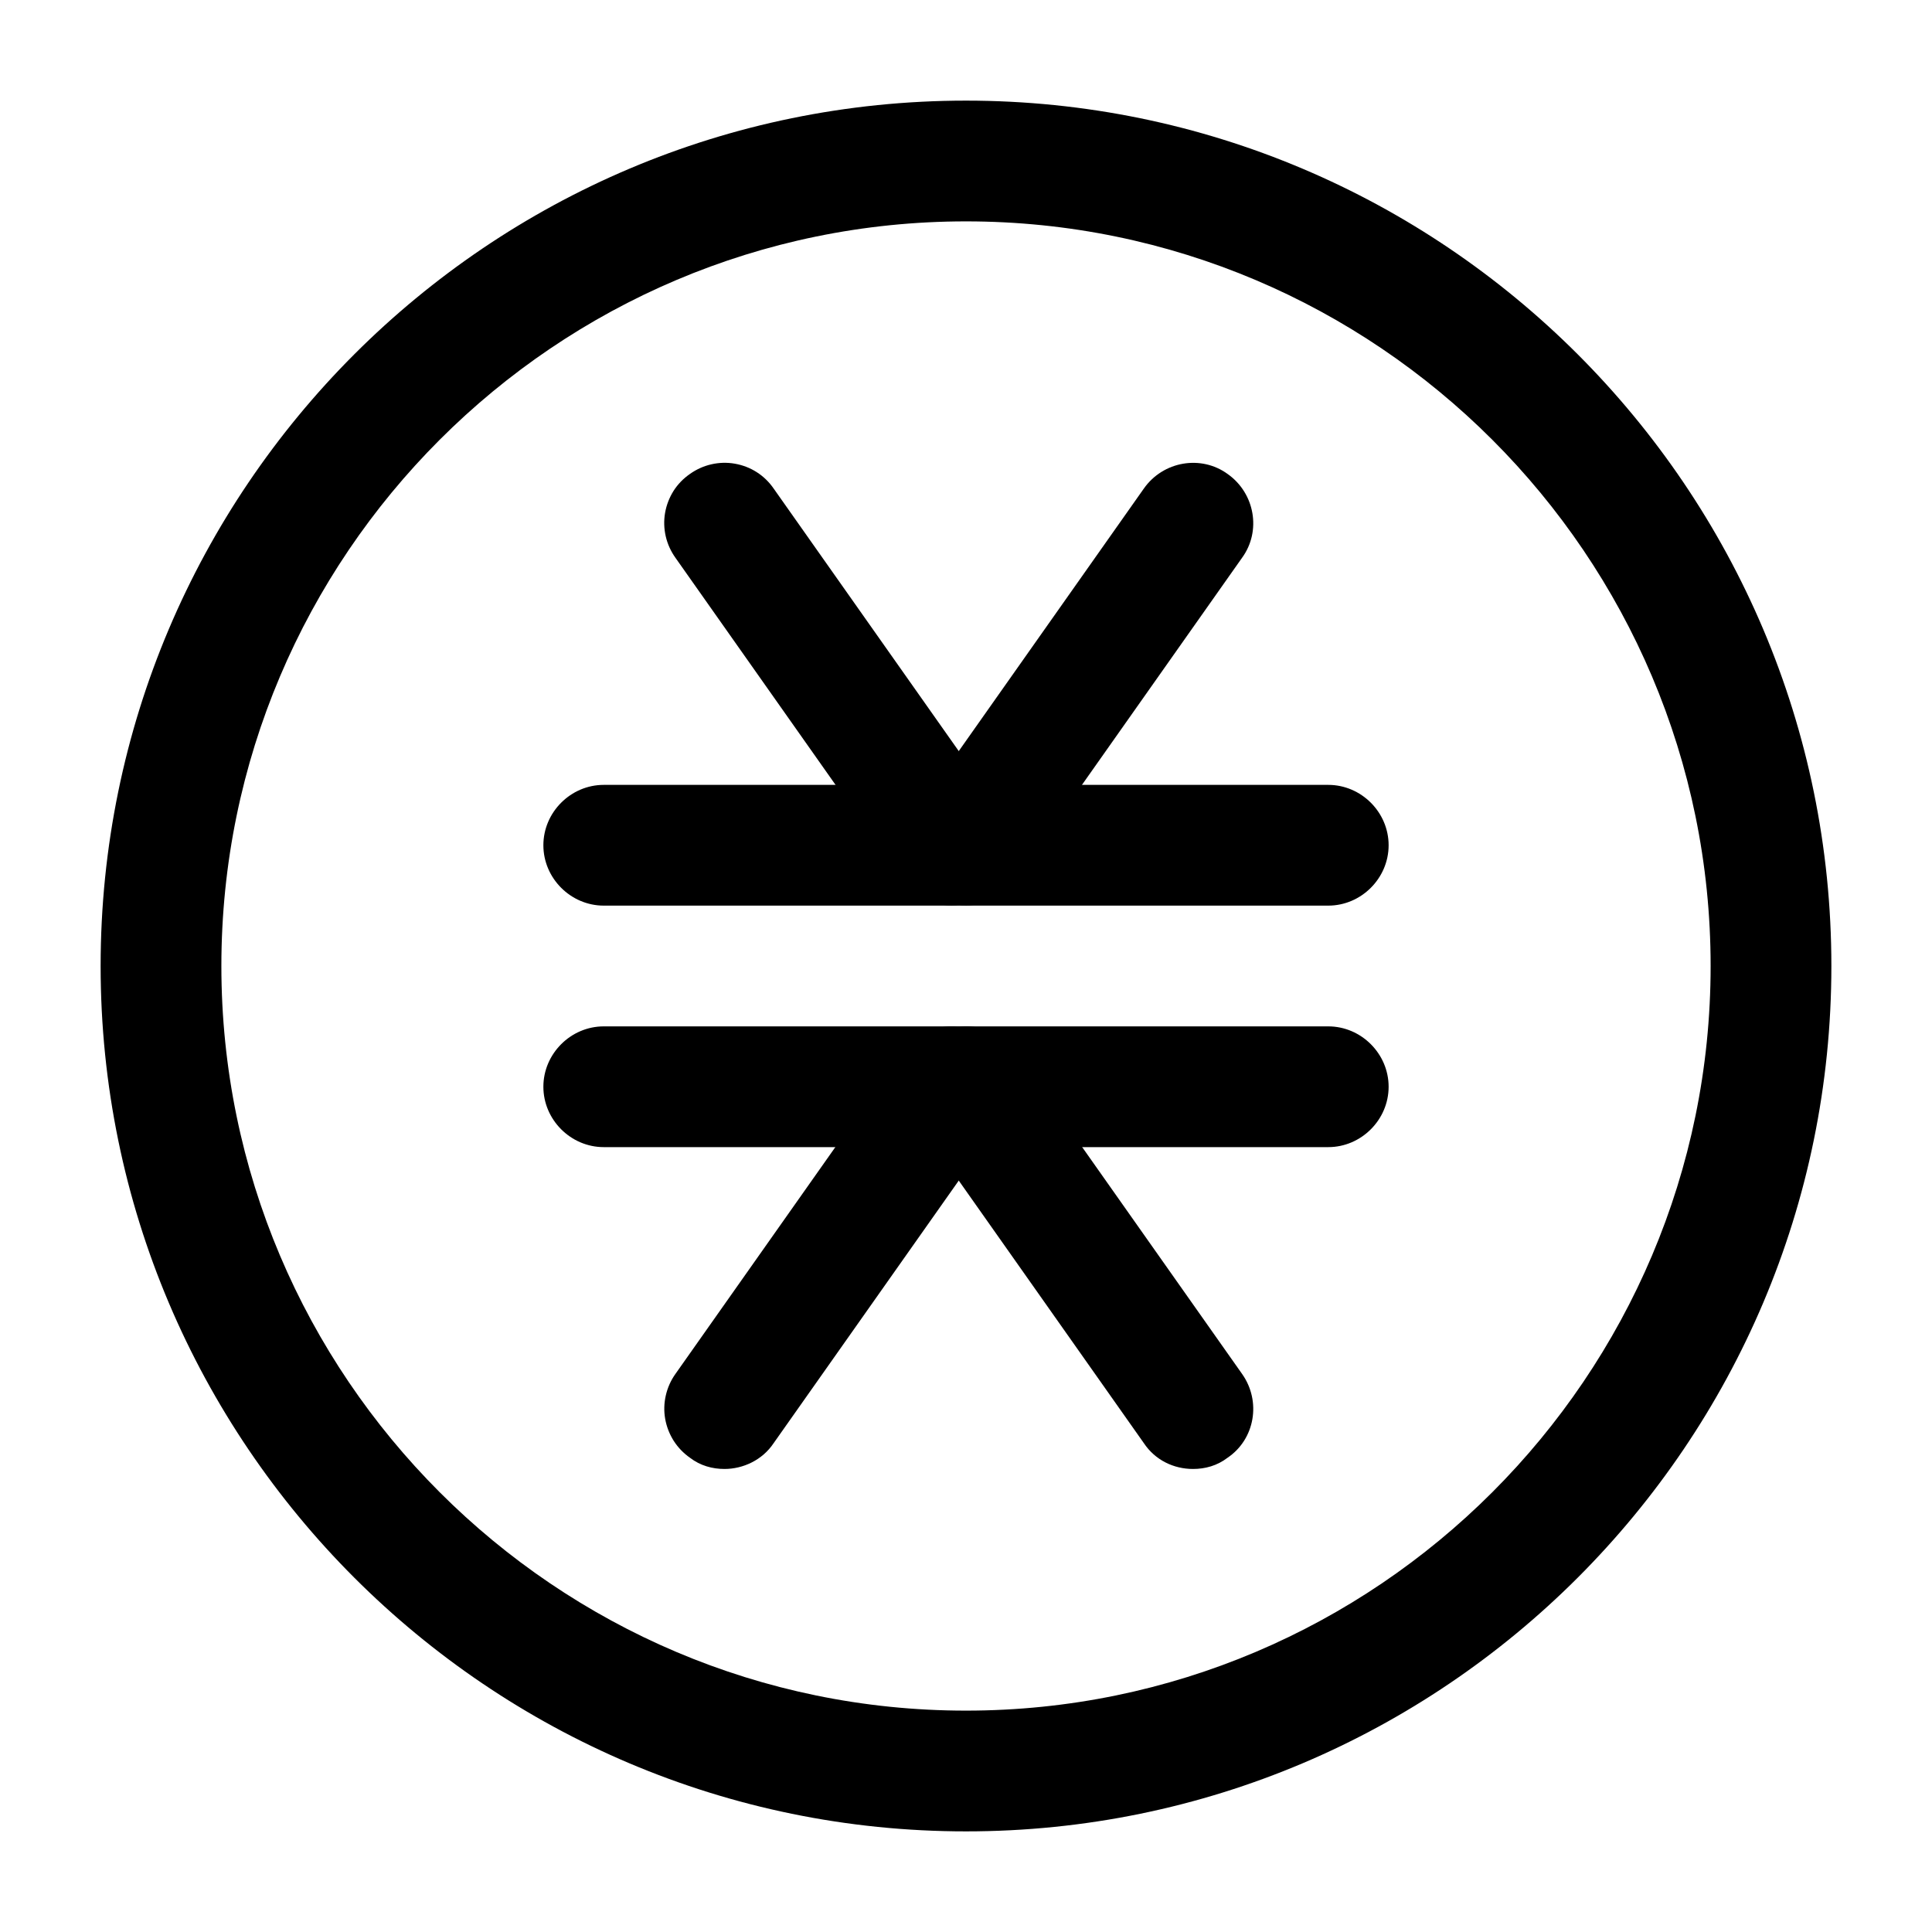 <svg width="24" height="24" viewBox="0 0 24 24" fill="none" xmlns="http://www.w3.org/2000/svg">
<path d="M16.5 11.25H7.5C7.09 11.25 6.75 10.91 6.75 10.5C6.75 10.09 7.09 9.75 7.5 9.75H16.5C16.91 9.75 17.25 10.09 17.25 10.5C17.25 10.91 16.91 11.25 16.5 11.25Z" fill="black"/>
<path d="M11.82 11.248C11.58 11.248 11.35 11.138 11.21 10.928L8.39 6.928C8.333 6.848 8.292 6.758 8.27 6.662C8.248 6.566 8.245 6.467 8.262 6.37C8.279 6.273 8.315 6.181 8.367 6.098C8.42 6.015 8.489 5.944 8.57 5.888C8.65 5.831 8.74 5.79 8.836 5.768C8.932 5.746 9.031 5.743 9.128 5.76C9.225 5.777 9.317 5.812 9.4 5.865C9.483 5.918 9.554 5.987 9.61 6.068L12.43 10.068C12.67 10.408 12.59 10.878 12.25 11.108C12.12 11.208 11.97 11.248 11.82 11.248Z" fill="black"/>
<path d="M12 11.248C11.85 11.248 11.7 11.208 11.57 11.108C11.489 11.052 11.421 10.98 11.368 10.897C11.316 10.815 11.28 10.722 11.263 10.625C11.246 10.529 11.249 10.43 11.271 10.334C11.293 10.238 11.333 10.148 11.39 10.068L14.21 6.068C14.45 5.728 14.92 5.648 15.25 5.888C15.59 6.128 15.67 6.598 15.43 6.928L12.61 10.928C12.47 11.138 12.23 11.248 12 11.248ZM16.5 14.25H7.5C7.09 14.25 6.75 13.91 6.75 13.5C6.75 13.09 7.09 12.75 7.5 12.75H16.5C16.91 12.75 17.25 13.09 17.25 13.5C17.25 13.91 16.91 14.25 16.5 14.25Z" fill="black"/>
<path d="M9 18.248C8.85 18.248 8.7 18.208 8.57 18.108C8.49 18.052 8.421 17.98 8.368 17.897C8.316 17.814 8.28 17.722 8.263 17.625C8.246 17.529 8.249 17.43 8.271 17.334C8.293 17.238 8.333 17.148 8.39 17.068L11.21 13.068C11.45 12.728 11.92 12.648 12.25 12.888C12.59 13.128 12.67 13.598 12.43 13.928L9.61 17.928C9.47 18.138 9.23 18.248 9 18.248Z" fill="black"/>
<path d="M14.82 18.248C14.58 18.248 14.35 18.138 14.21 17.928L11.39 13.928C11.333 13.848 11.292 13.758 11.27 13.662C11.248 13.566 11.245 13.467 11.262 13.37C11.279 13.273 11.315 13.181 11.367 13.098C11.42 13.015 11.489 12.944 11.57 12.888C11.65 12.831 11.74 12.79 11.836 12.768C11.932 12.746 12.031 12.743 12.128 12.76C12.225 12.777 12.317 12.812 12.4 12.865C12.483 12.918 12.554 12.987 12.61 13.068L15.43 17.068C15.67 17.408 15.59 17.878 15.25 18.108C15.12 18.208 14.97 18.248 14.82 18.248Z" fill="black"/>
<path d="M12 22.75C6.07 22.75 1.25 17.93 1.25 12C1.25 6.07 6.07 1.25 12 1.25C17.93 1.25 22.75 6.07 22.75 12C22.75 17.93 17.93 22.75 12 22.75ZM12 2.75C6.9 2.75 2.75 6.9 2.75 12C2.75 17.1 6.9 21.25 12 21.25C17.1 21.25 21.25 17.1 21.25 12C21.25 6.9 17.1 2.75 12 2.75Z" fill="black"/>
</svg>
